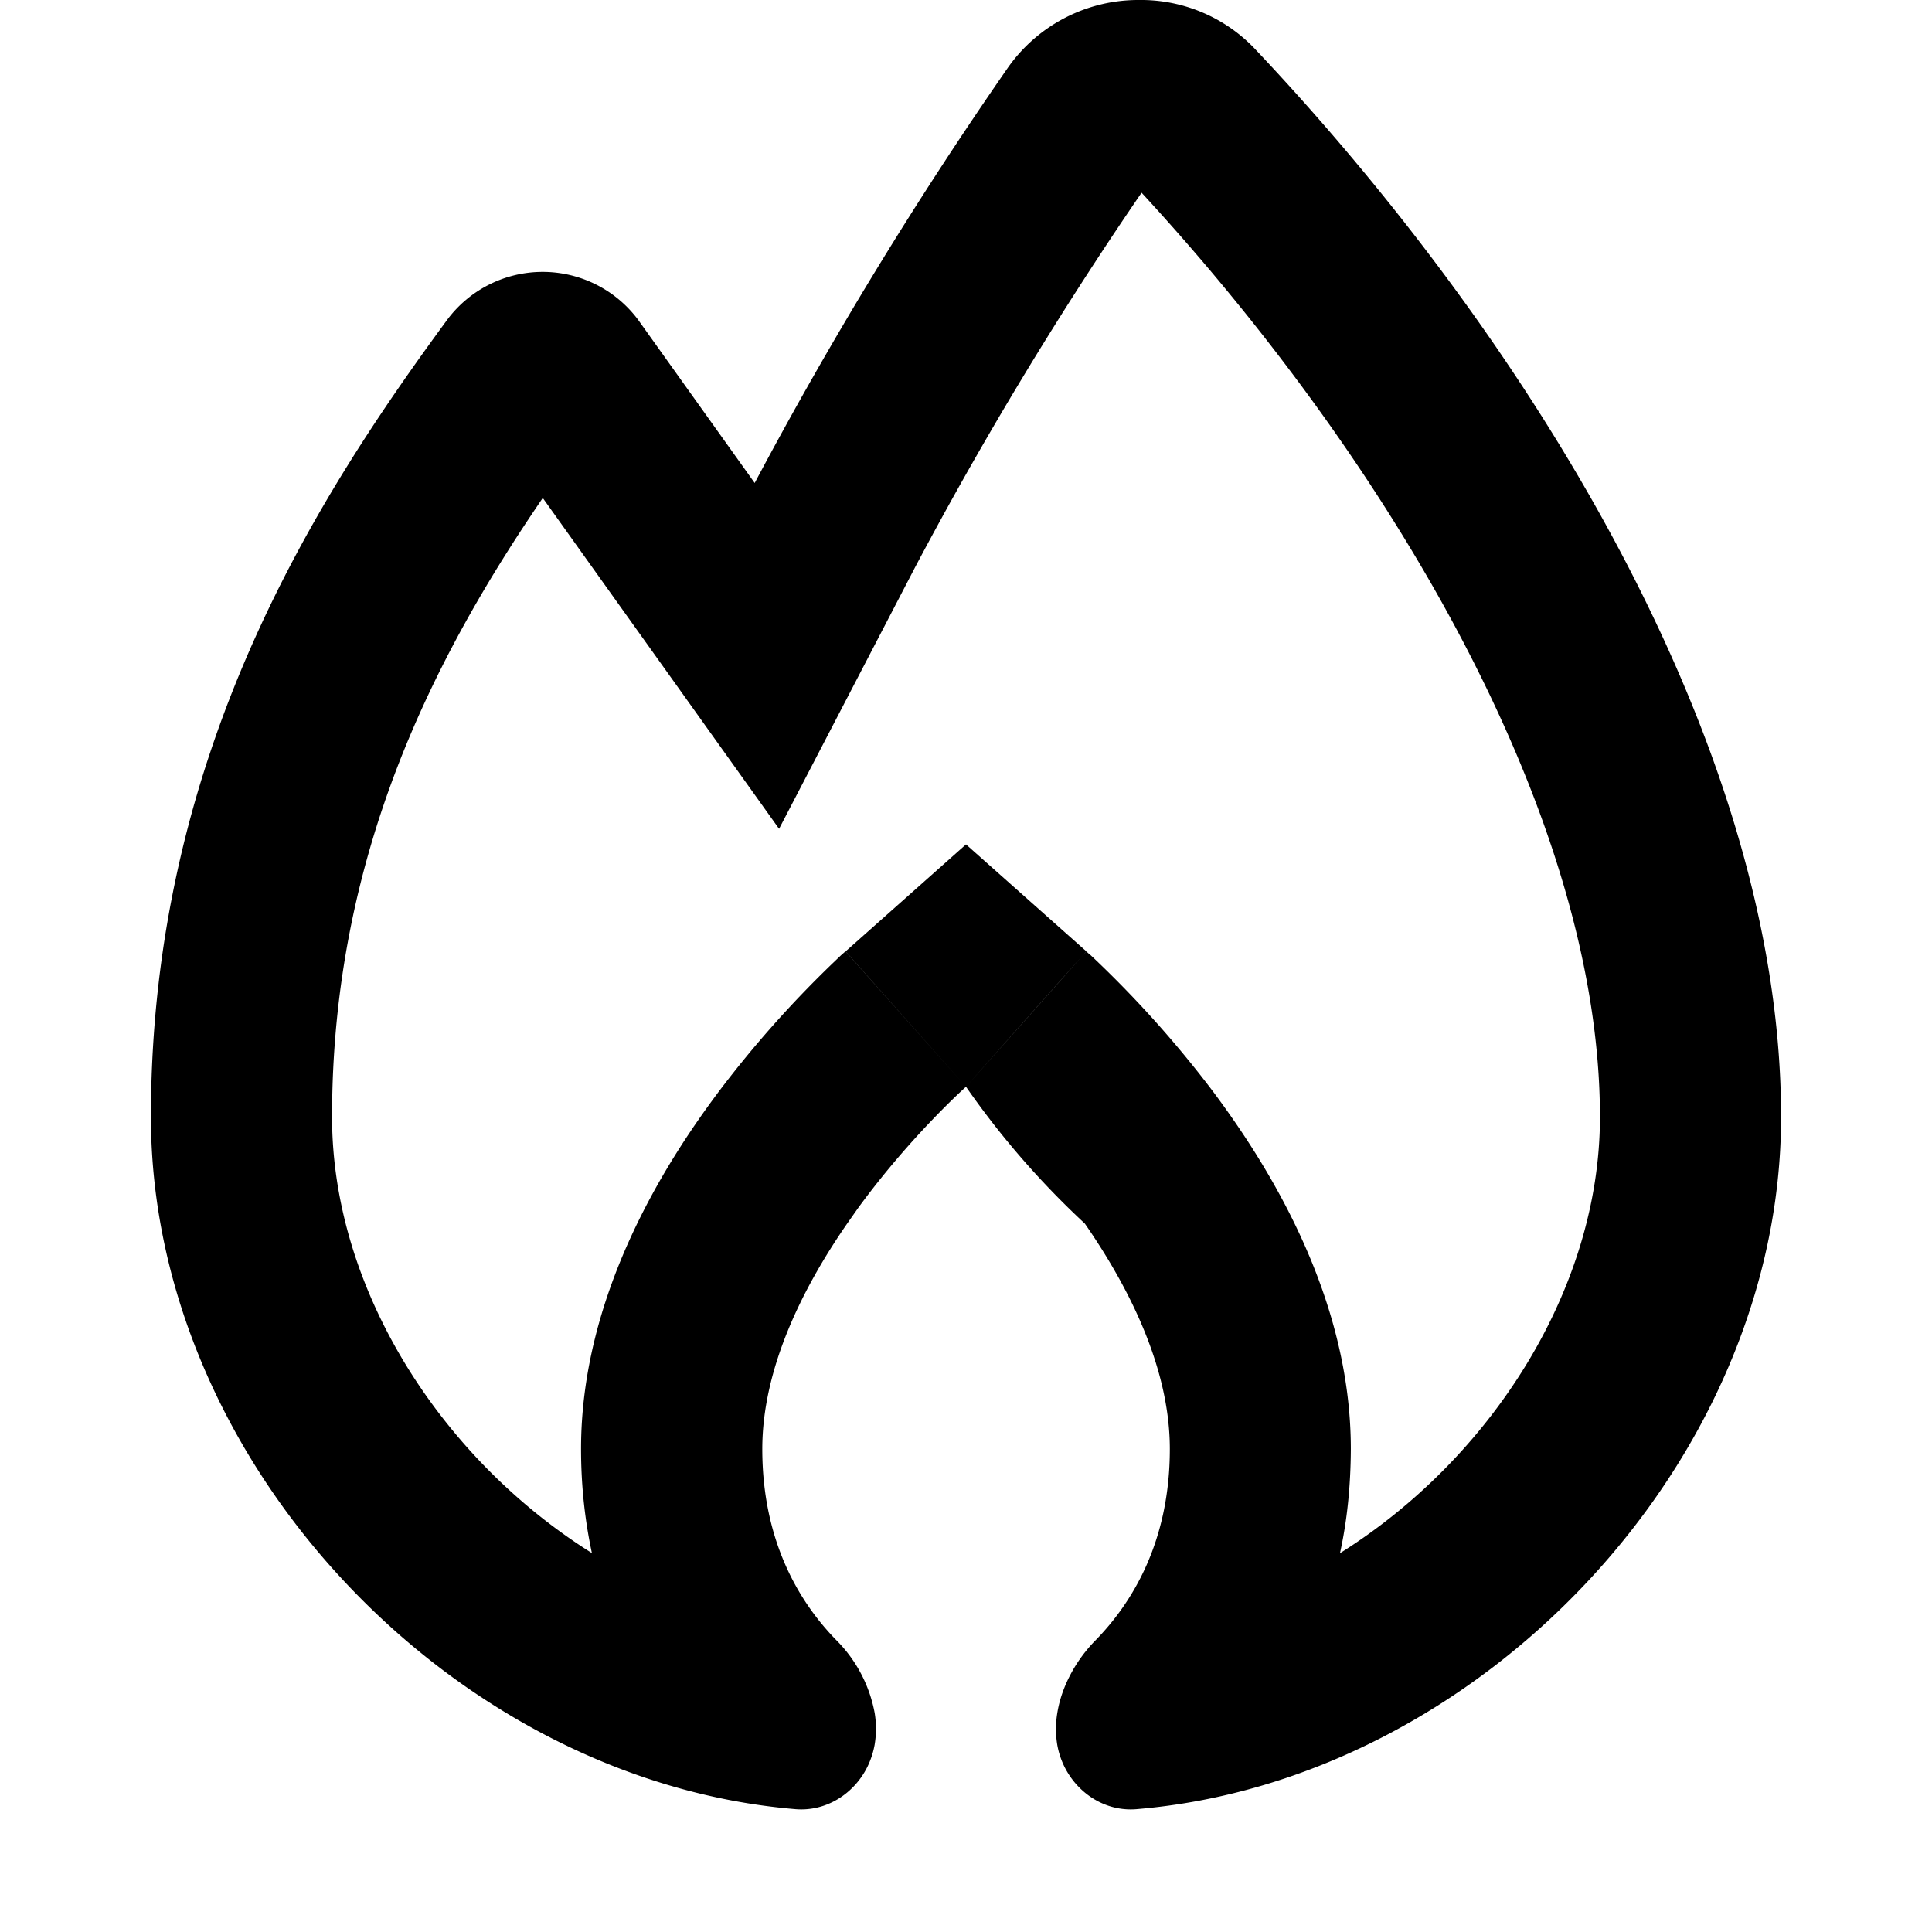 <svg xmlns="http://www.w3.org/2000/svg" width="1em" height="1em" viewBox="0 0 16 16"><path fill="currentColor" fill-rule="evenodd" d="m6.452 6.864l1.13-2.173a32 32 0 0 1 1.872-3.095c.964 1.045 1.906 2.3 2.612 3.622c.748 1.402 1.184 2.789 1.184 4.032c0 1.427-.904 2.83-2.153 3.613q.088-.398.09-.863c0-1.255-.674-2.336-1.143-2.963a9 9 0 0 0-1.01-1.125l-.024-.02l-.008-.008L9 7.88l-.001-.001C8.996 7.88 8.996 7.878 8 9a7 7 0 0 0 .984 1.133c.37.534.704 1.2.704 1.867c0 .77-.313 1.276-.618 1.587c-.159.162-.279.38-.314.6a.8.8 0 0 0 0 .264q.017.095.06.182c.113.225.343.37.594.35c2.836-.235 5.34-2.87 5.34-5.733c0-3.149-2.177-6.538-4.357-8.845A1.3 1.3 0 0 0 9.435 0A1.32 1.32 0 0 0 8.35.556A34 34 0 0 0 6.25 4l-.955-1.337l-.016-.022a.986.986 0 0 0-1.573.004C2.62 4.123 1.25 6.249 1.25 9.25c0 2.863 2.504 5.498 5.34 5.733c.25.02.481-.125.593-.35a.7.7 0 0 0 .06-.182a.8.8 0 0 0 .001-.263a1.15 1.15 0 0 0-.314-.601c-.305-.31-.617-.817-.617-1.587c0-.666.333-1.333.703-1.867l.09-.128C7.544 9.405 8 9 8 9l-.997-1.12H7l-.003.003l-.008.007l-.024.021l-.073.07a9 9 0 0 0-.937 1.056c-.47.626-1.143 1.707-1.143 2.962c0 .31.033.598.09.863C3.654 12.08 2.75 10.677 2.75 9.25c0-2.171.847-3.812 1.745-5.126l.534.748zM8 9l.997-1.121L8 6.993l-.997.886z" clip-rule="evenodd"/></svg>